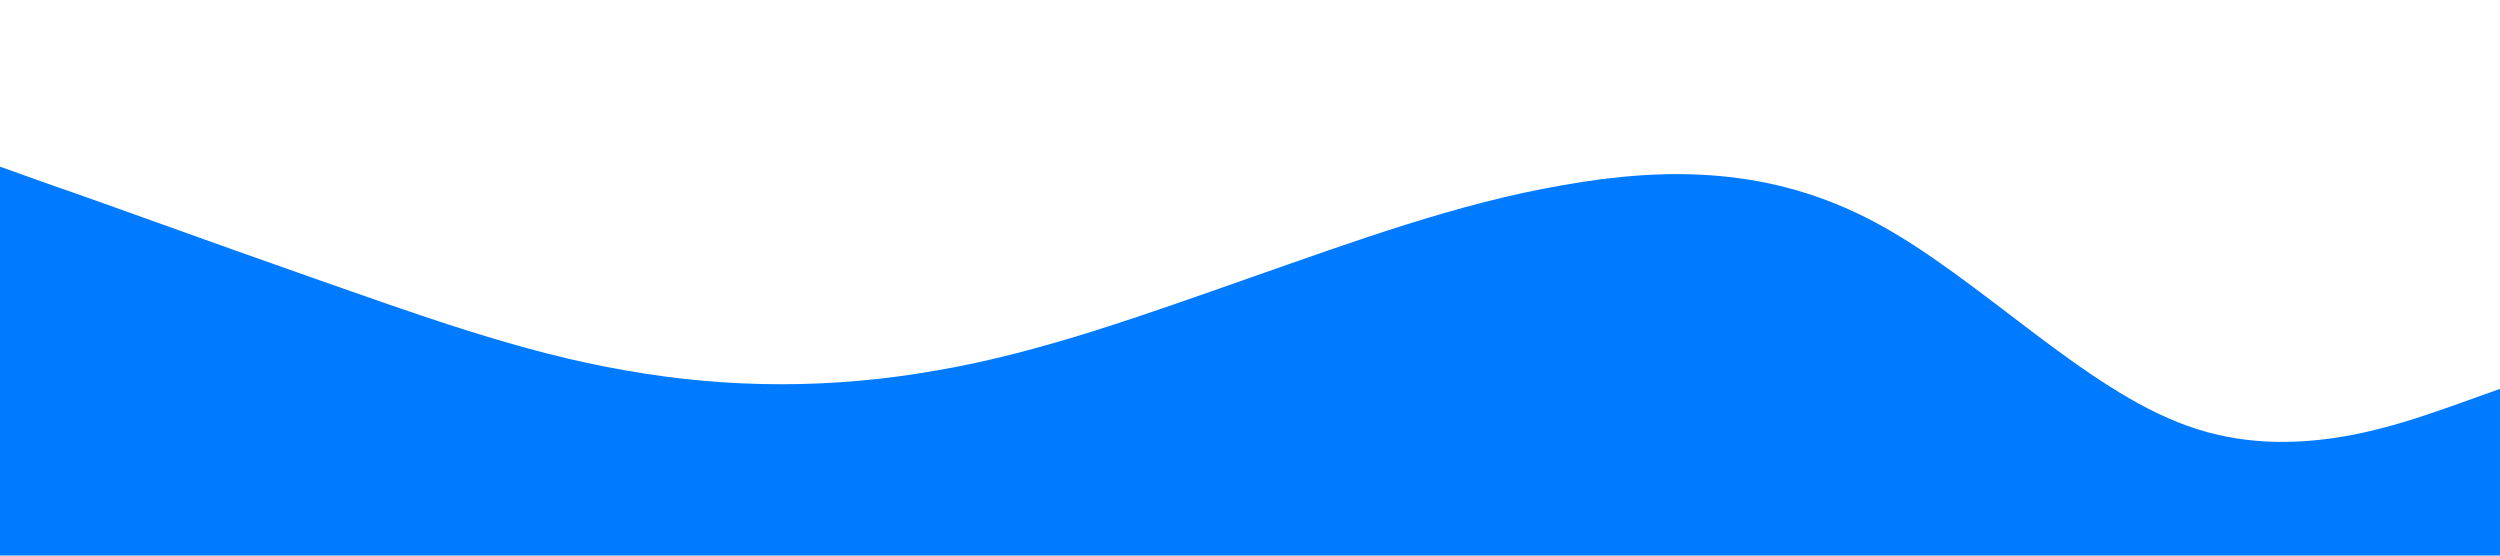 <svg width="100%" height="100%" viewBox="0 0 1440 320" xmlns="http://www.w3.org/2000/svg">
  <path fill="#007bff" d="M0,96L30,106.7C60,117,120,139,180,160C240,181,300,203,360,213.3C420,224,480,224,540,213.3C600,203,660,181,720,160C780,139,840,117,900,106.7C960,96,1020,96,1080,128C1140,160,1200,224,1260,245.3C1320,267,1380,245,1410,234.7L1440,224L1440,320L1410,320C1380,320,1320,320,1260,320C1200,320,1140,320,1080,320C1020,320,960,320,900,320C840,320,780,320,720,320C660,320,600,320,540,320C480,320,420,320,360,320C300,320,240,320,180,320C120,320,60,320,30,320H0Z"></path>
</svg>